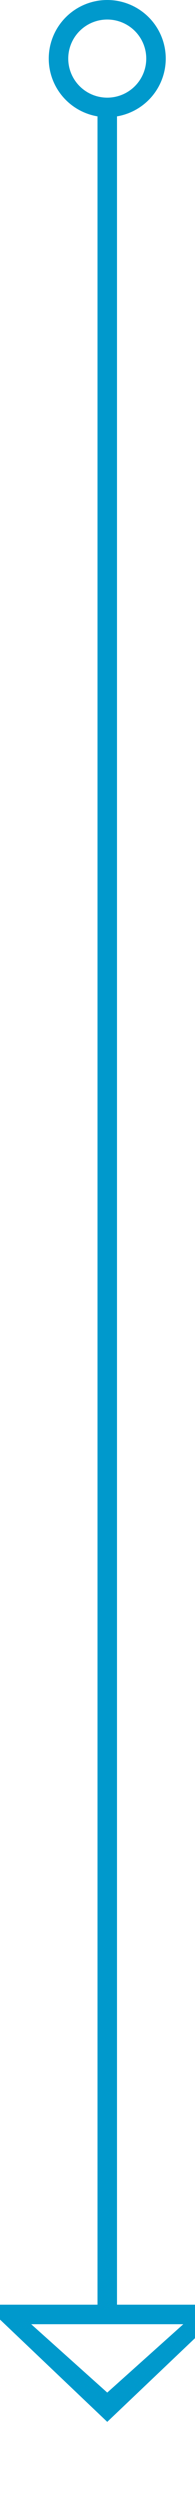 ﻿<?xml version="1.0" encoding="utf-8"?>
<svg version="1.1" xmlns:xlink="http://www.w3.org/1999/xlink" width="10px" height="128px" preserveAspectRatio="xMidYMin meet" viewBox="170 604  8 128" xmlns="http://www.w3.org/2000/svg">
  <path d="M 174.5 609  L 174.5 723  " stroke-width="1" stroke="#0099cc" fill="none" />
  <path d="M 174.5 604  A 3 3 0 0 0 171.5 607 A 3 3 0 0 0 174.5 610 A 3 3 0 0 0 177.5 607 A 3 3 0 0 0 174.5 604 Z M 174.5 605  A 2 2 0 0 1 176.5 607 A 2 2 0 0 1 174.5 609 A 2 2 0 0 1 172.5 607 A 2 2 0 0 1 174.5 605 Z M 168.2 722  L 174.5 728  L 180.8 722  L 168.2 722  Z M 170.6 723  L 178.4 723  L 174.5 726.5  L 170.6 723  Z " fill-rule="nonzero" fill="#0099cc" stroke="none" />
</svg>